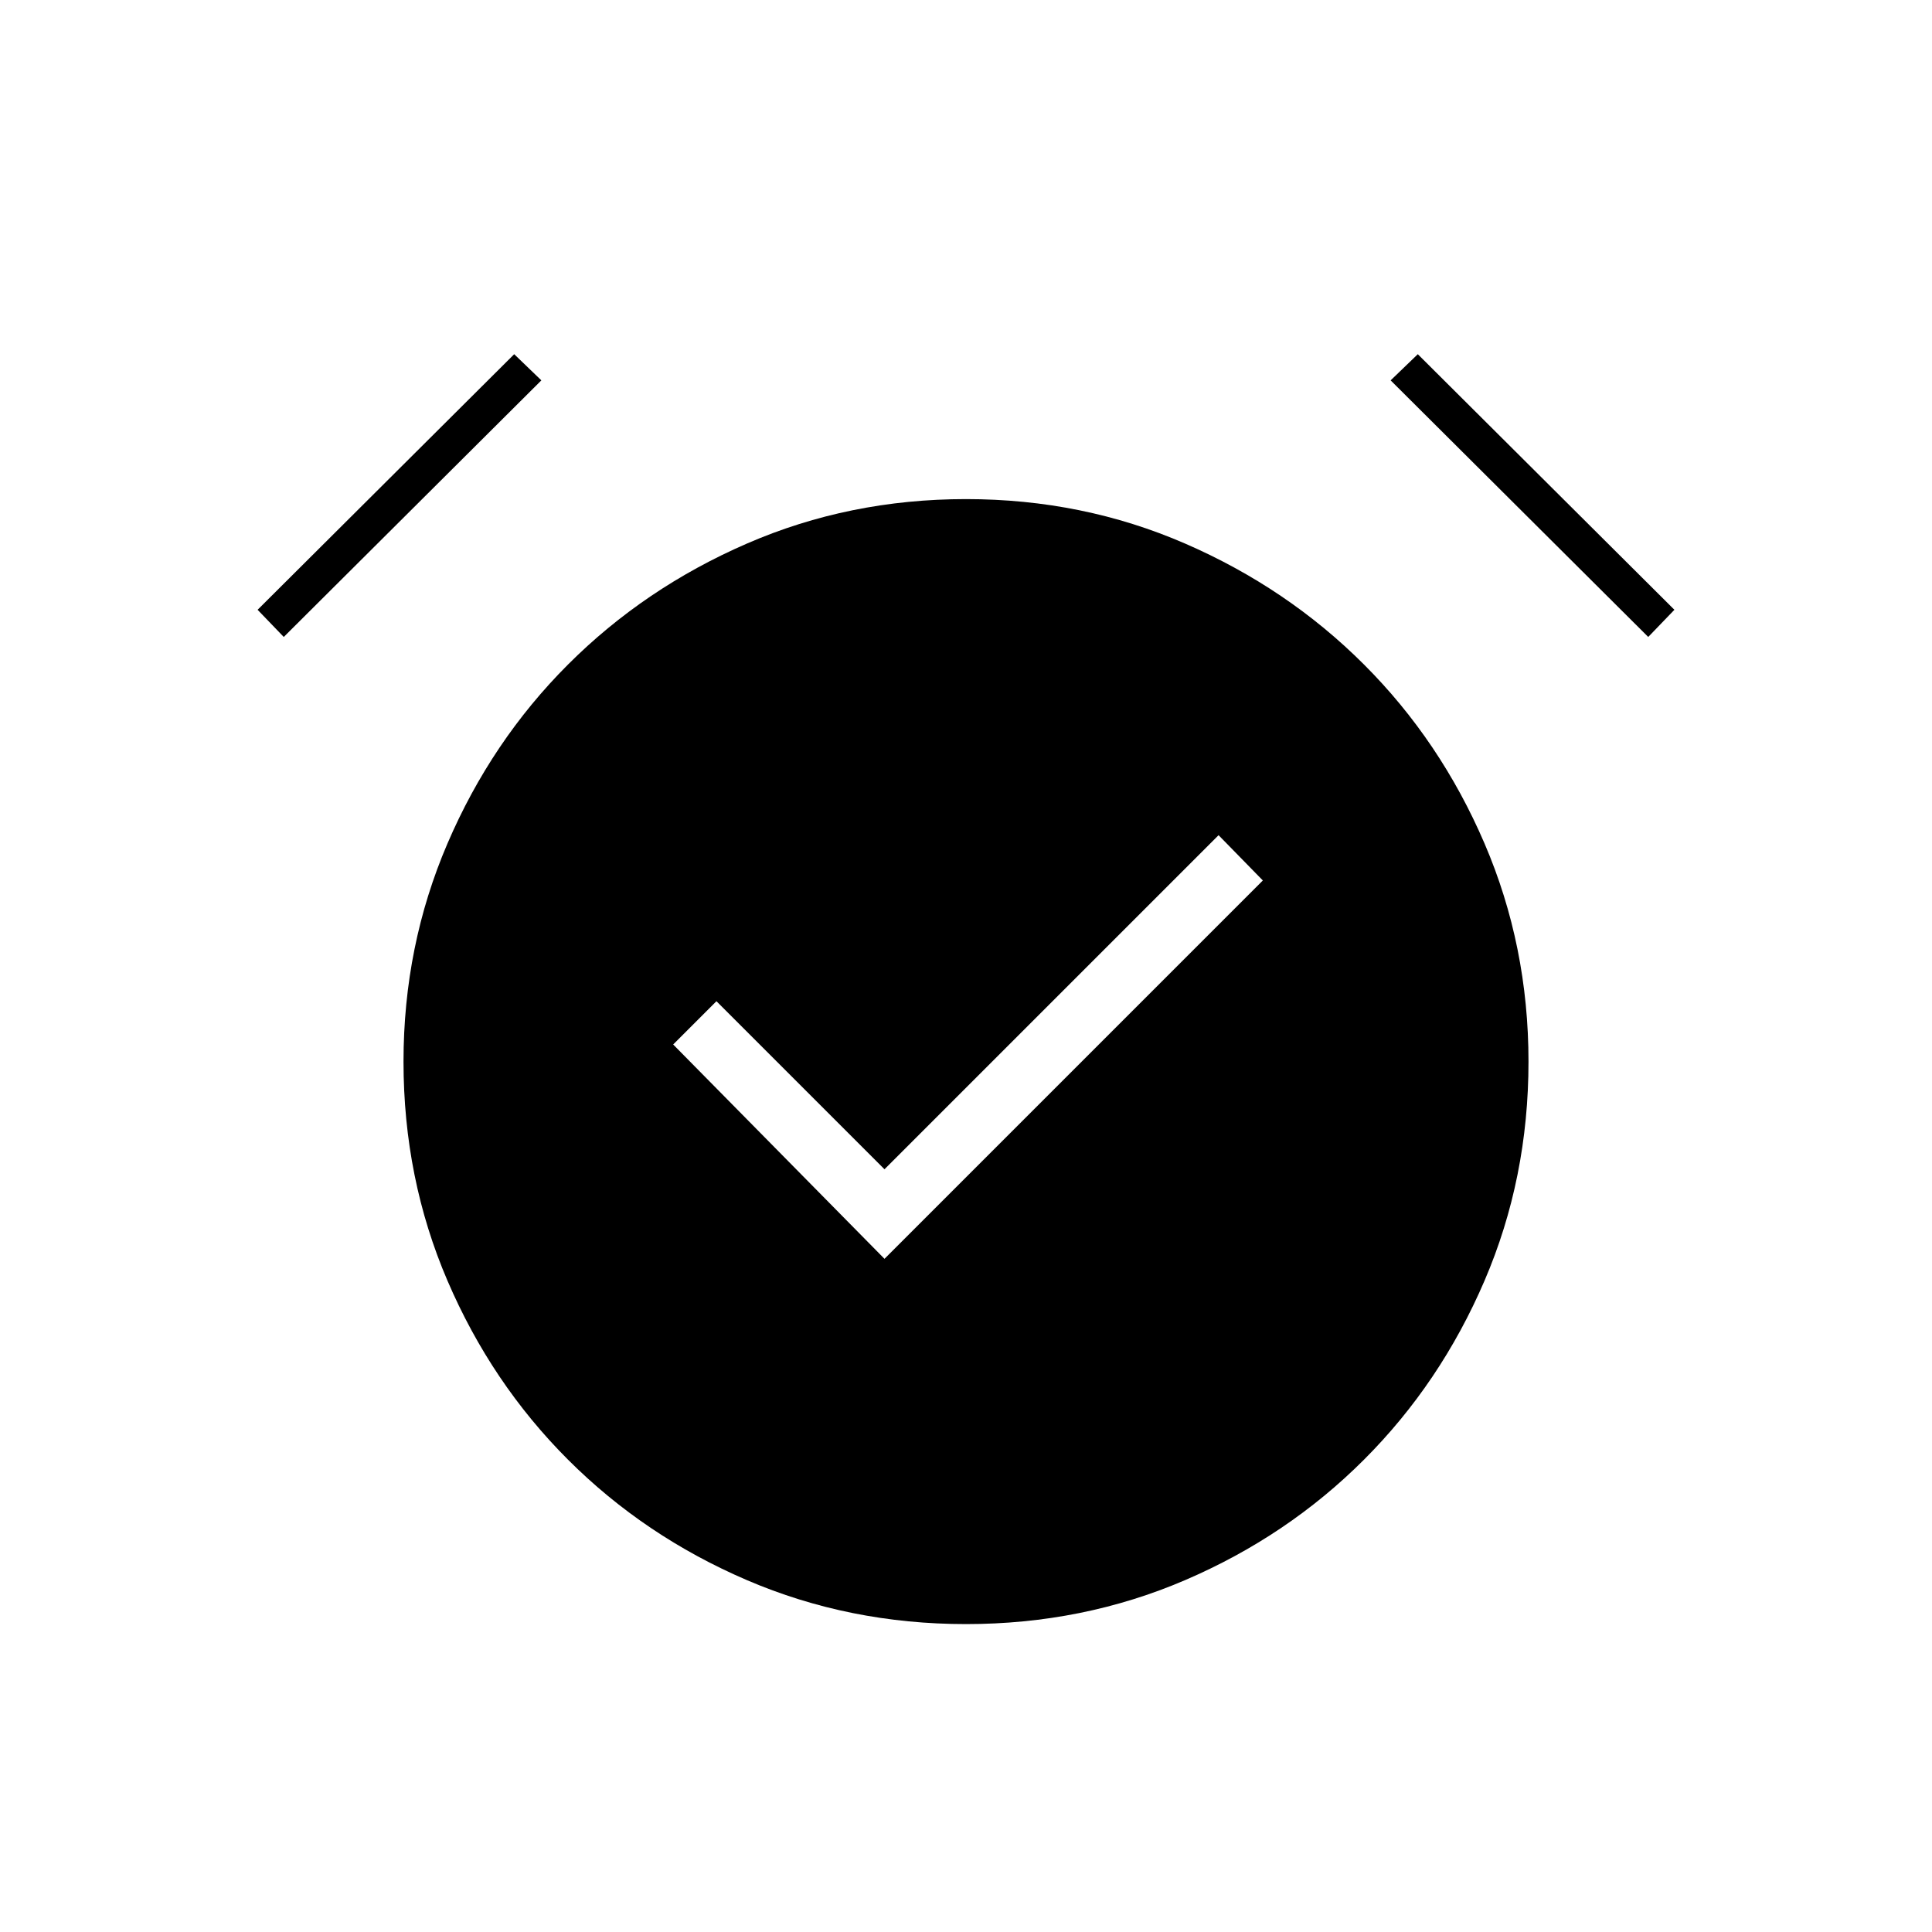 <svg xmlns="http://www.w3.org/2000/svg" height="20" viewBox="0 -960 960 960" width="20"><path d="m439.5-334.5 188-188-22-22.5-166 166-83.5-83.5-21.5 21.5 105 106.5ZM480-153q-58 0-108.88-21.85-50.89-21.85-88.9-59.87-38.02-38.01-59.87-88.9Q200.5-374.5 200.5-432.5q0-57.5 21.85-108.38 21.85-50.89 59.87-88.9 38.01-38.02 88.9-60.12Q422-712 480-712q58 0 108.88 22.1 50.89 22.1 88.9 60.12 38.02 38.01 59.87 88.9Q759.5-490 759.5-432.5q0 58-21.85 108.88-21.85 50.89-59.87 88.9-38.01 38.02-88.9 59.87Q538-153 480-153ZM255.5-784l13.5 13-128 127.5-13-13.5 127.5-127Zm449 0L832-657l-13 13.5L691-771l13.5-13Z"/></svg>
